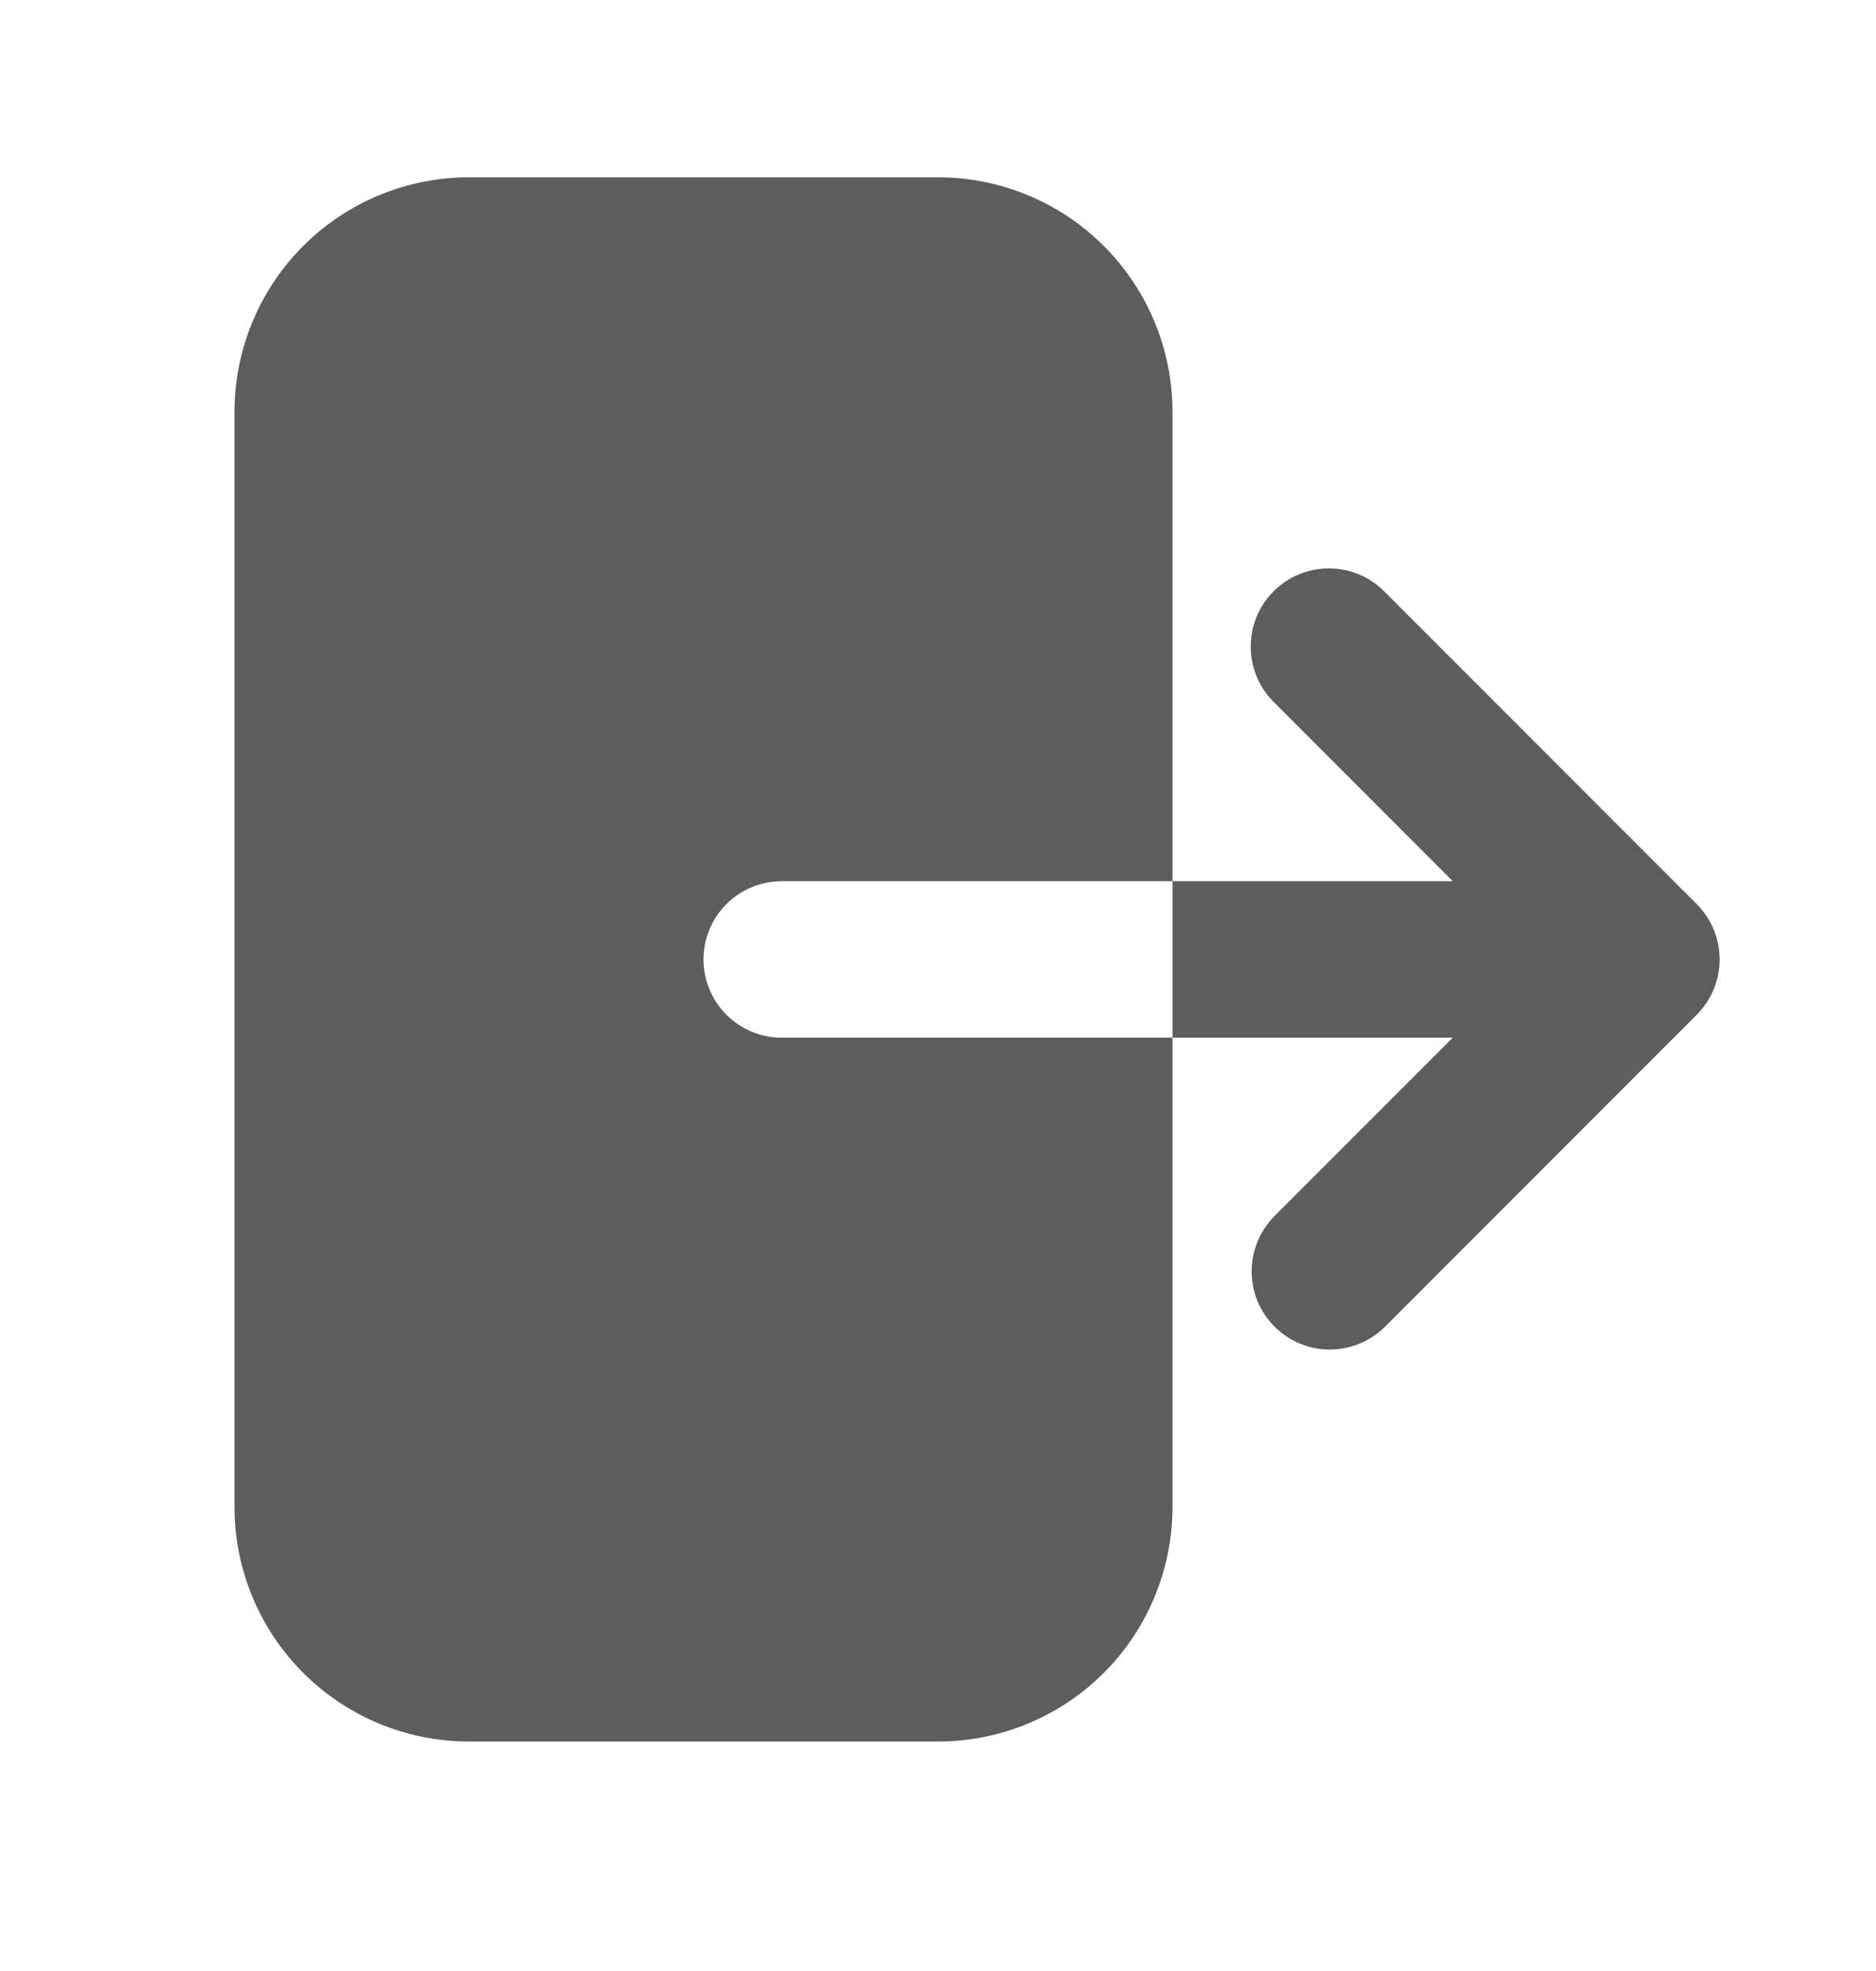 <svg width="20" height="21" viewBox="0 0 20 21" fill="none" xmlns="http://www.w3.org/2000/svg">
<path fill-rule="evenodd" clip-rule="evenodd" d="M5 1.889C4.337 1.889 3.701 2.152 3.232 2.621C2.763 3.09 2.5 3.726 2.5 4.389V16.055C2.5 16.718 2.763 17.354 3.232 17.823C3.701 18.292 4.337 18.555 5 18.555H10C10.663 18.555 11.299 18.292 11.768 17.823C12.237 17.354 12.5 16.718 12.5 16.055V4.389C12.5 3.726 12.237 3.09 11.768 2.621C11.299 2.152 10.663 1.889 10 1.889H5ZM13.578 6.3C13.734 6.143 13.946 6.056 14.167 6.056C14.388 6.056 14.6 6.143 14.756 6.3L18.089 9.633C18.245 9.789 18.333 10.001 18.333 10.222C18.333 10.443 18.245 10.655 18.089 10.811L14.756 14.145C14.599 14.296 14.388 14.38 14.17 14.379C13.951 14.377 13.742 14.289 13.588 14.134C13.433 13.98 13.345 13.771 13.344 13.553C13.342 13.334 13.426 13.123 13.578 12.966L15.488 11.056H8.333C8.112 11.056 7.9 10.968 7.744 10.811C7.588 10.655 7.5 10.443 7.5 10.222C7.5 10.001 7.588 9.789 7.744 9.633C7.9 9.477 8.112 9.389 8.333 9.389H15.488L13.578 7.478C13.421 7.322 13.334 7.11 13.334 6.889C13.334 6.668 13.421 6.456 13.578 6.3Z" fill="#5D5D5D"/>
</svg>
